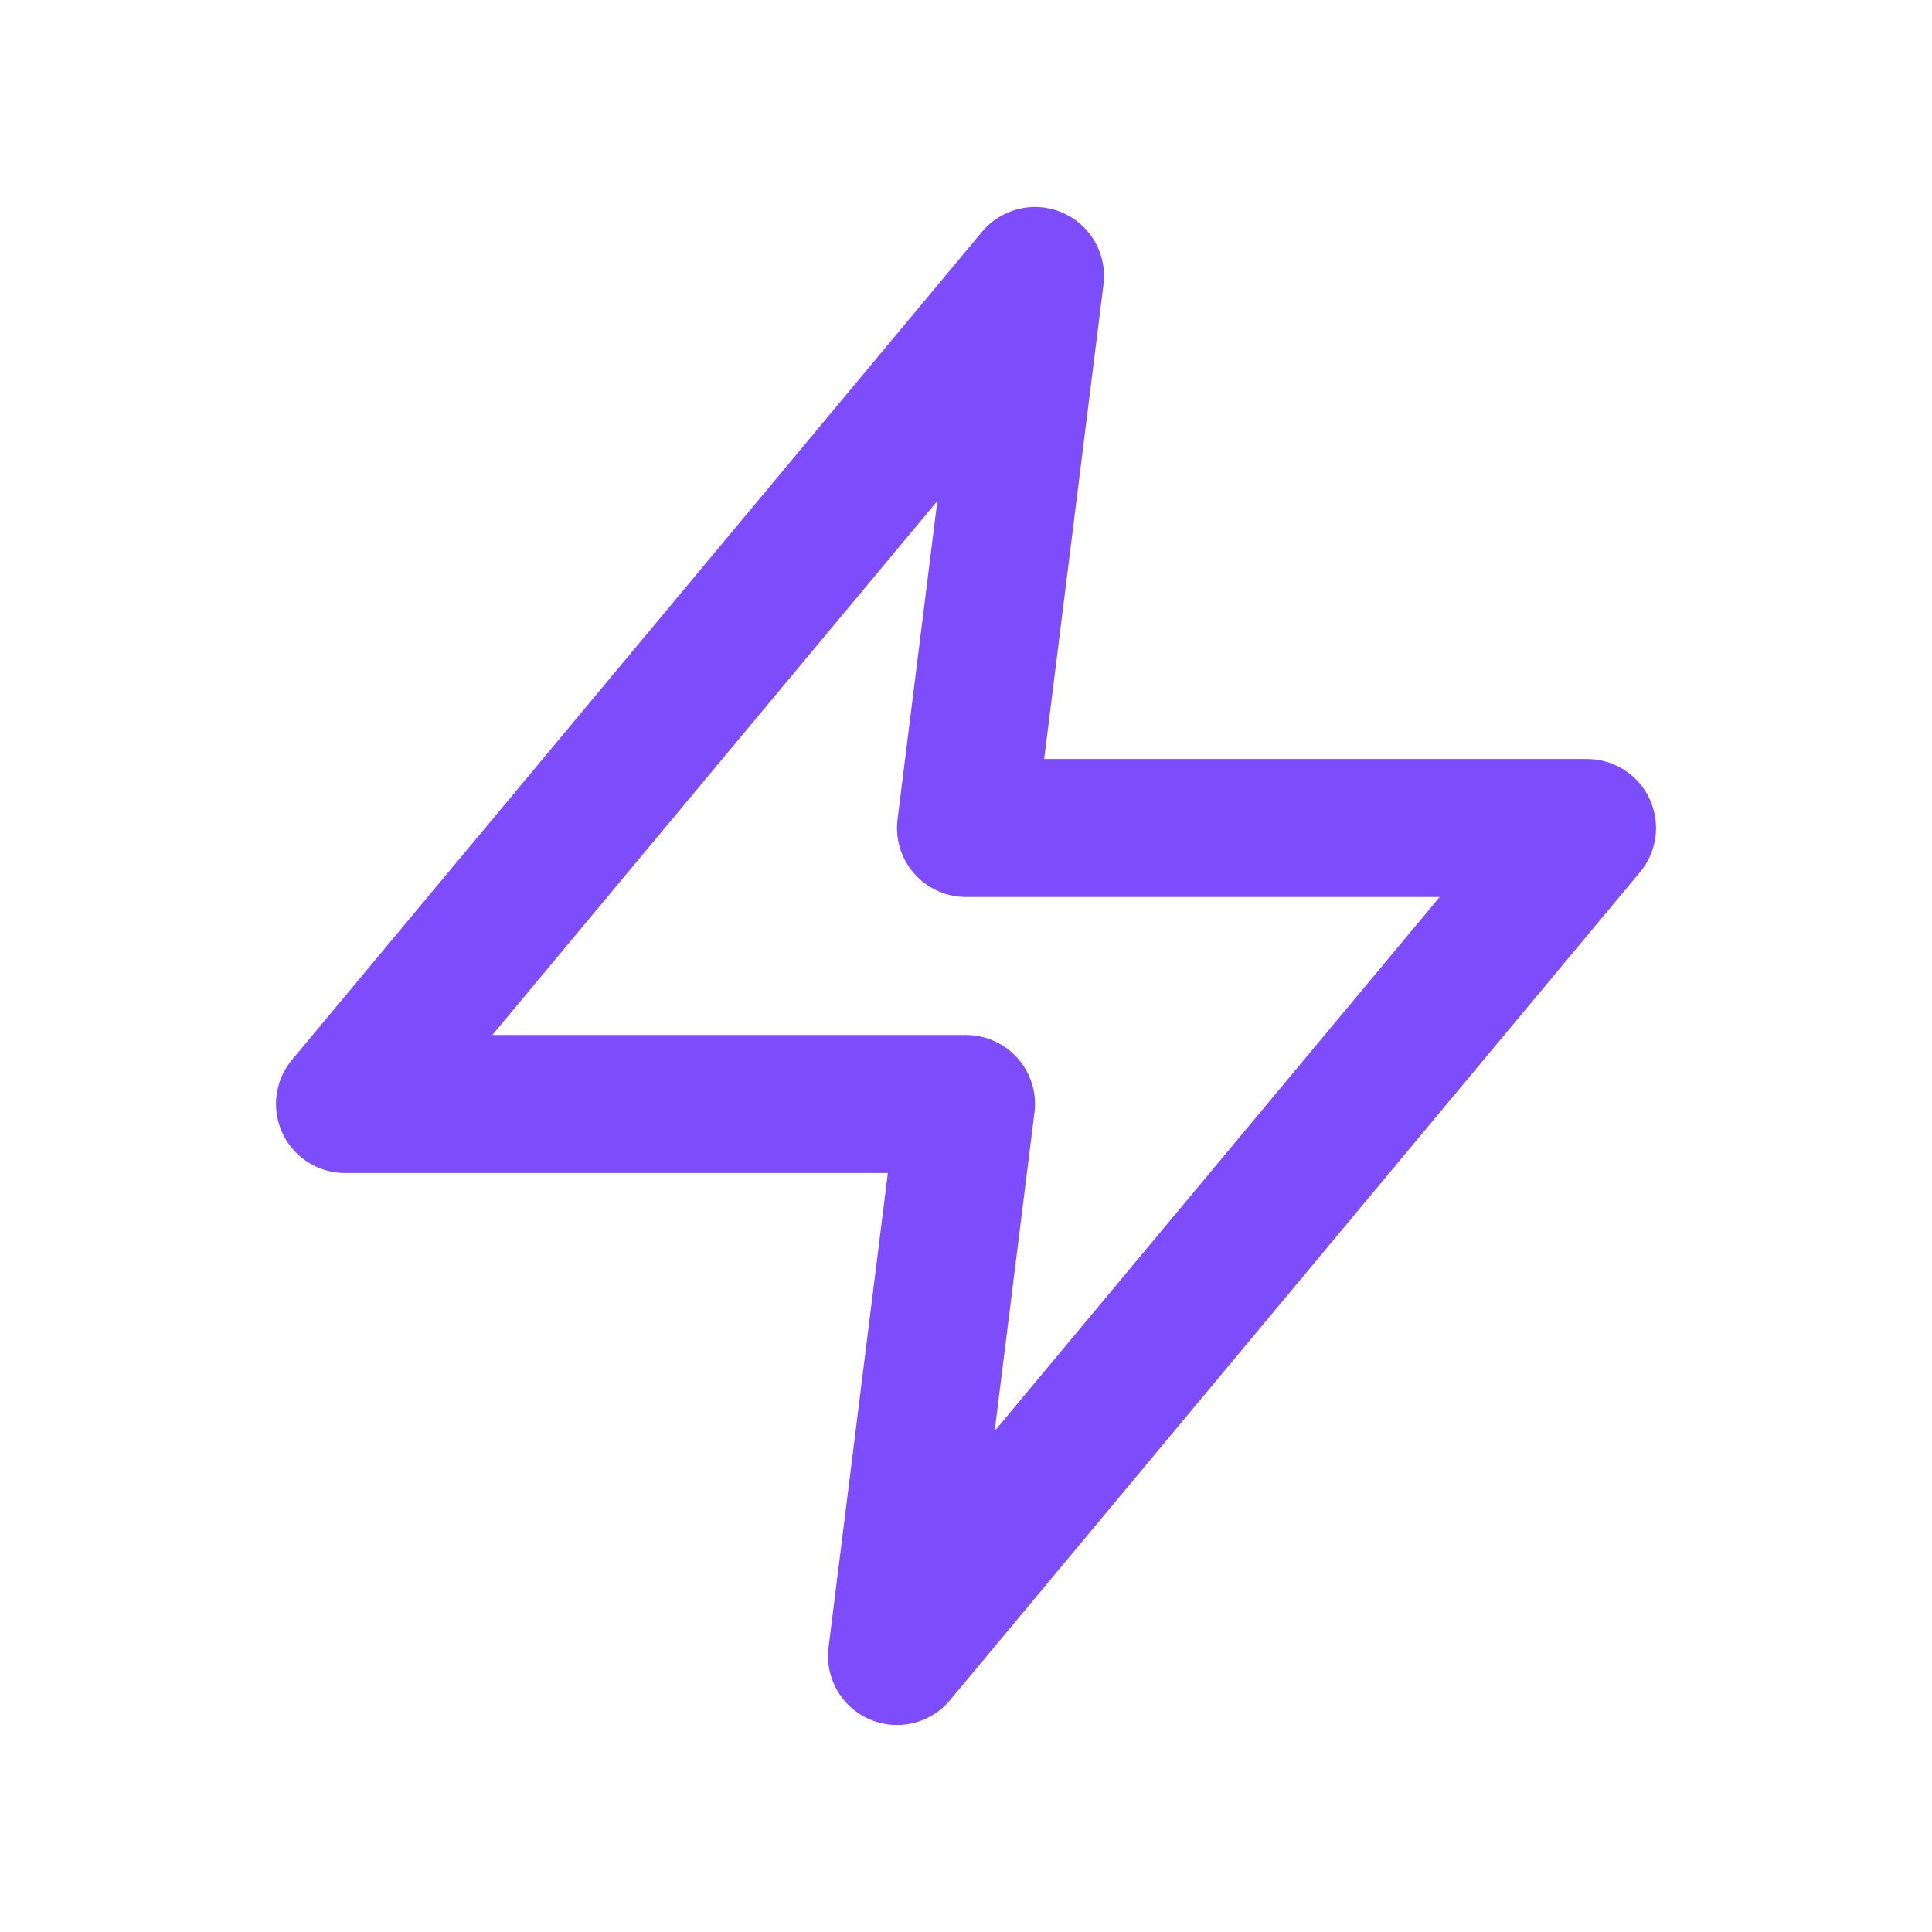 <svg width="28" height="28" viewBox="0 0 28 28" fill="none" xmlns="http://www.w3.org/2000/svg">
<path d="M15 4L5 16H14L13 24L23 12H14L15 4Z" stroke="#7D4DFC" stroke-width="2" stroke-linecap="round" stroke-linejoin="round"/>
</svg>
